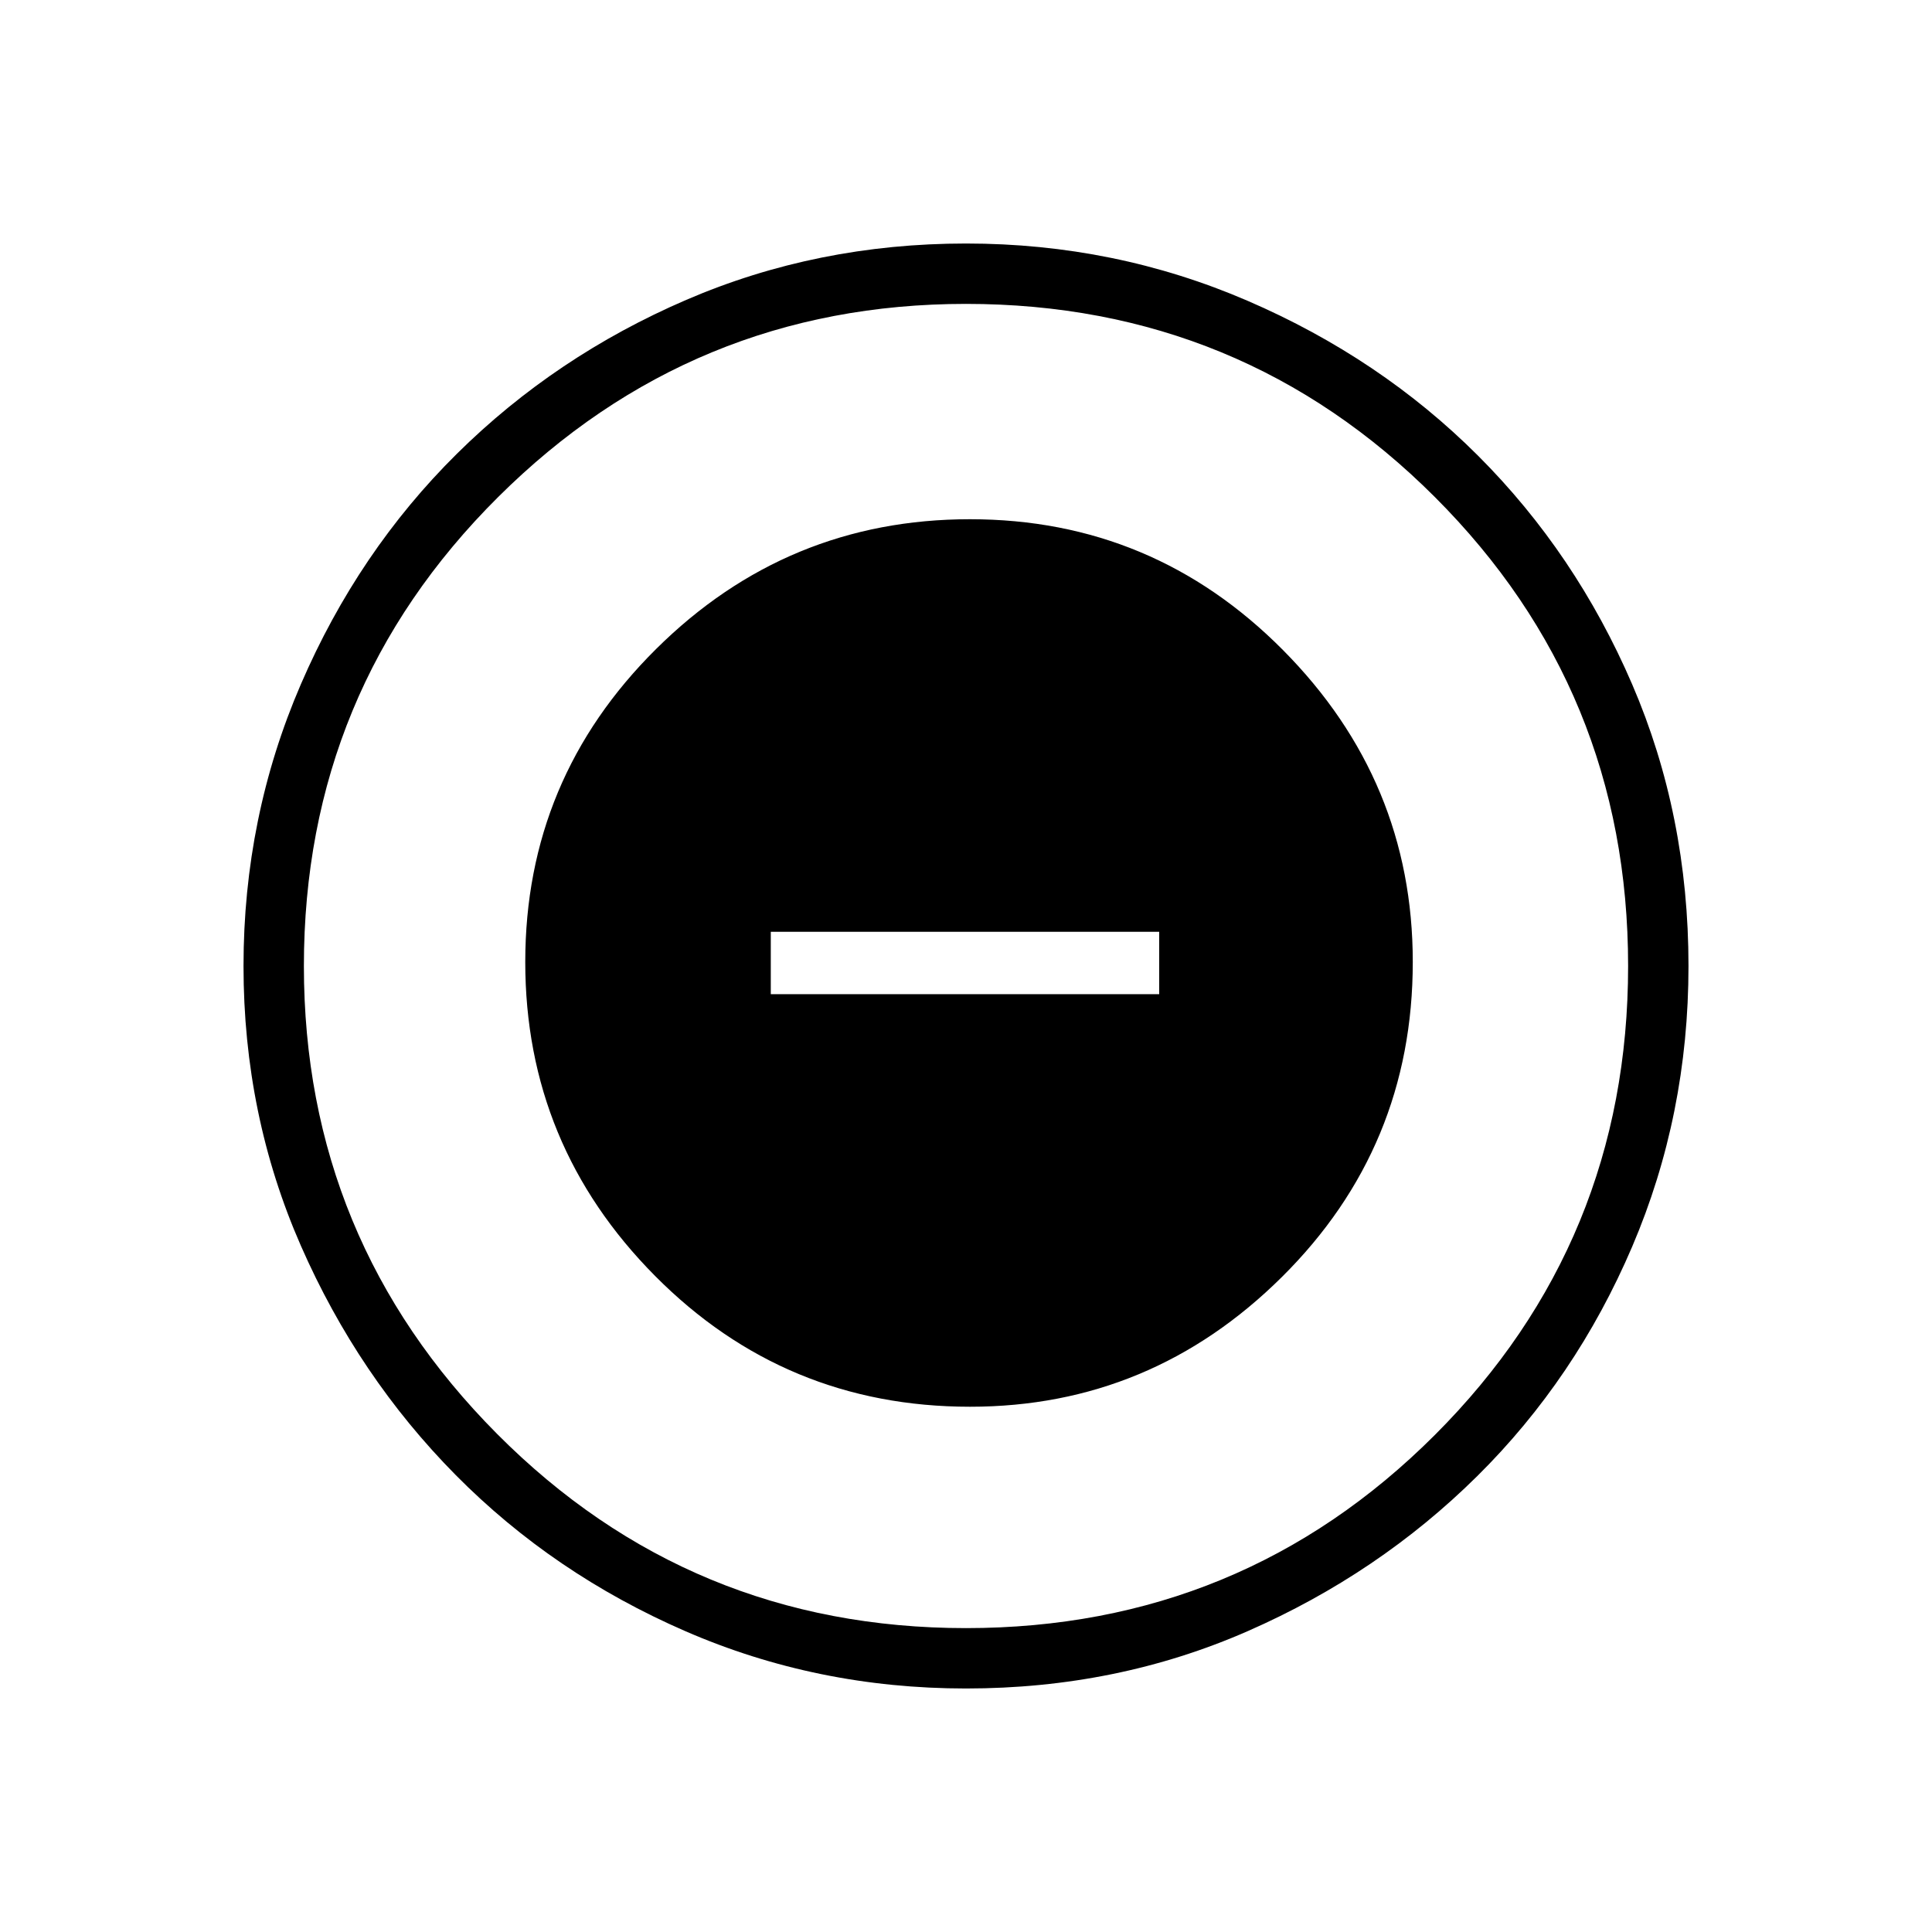 <svg xmlns="http://www.w3.org/2000/svg" height="48" width="48"><path d="M24.1 34.95q4.5 0 7.75-3.225T35.1 23.9q0-4.5-3.225-7.75T24.1 12.9q-4.55 0-7.8 3.225T13.05 23.9q0 4.55 3.225 7.8t7.825 3.25ZM19.15 24.7v-1.55h9.65v1.55ZM24 41.95q-3.7 0-6.975-1.425-3.275-1.425-5.7-3.875-2.425-2.45-3.85-5.7Q6.05 27.7 6.05 24t1.425-7q1.425-3.3 3.875-5.725t5.7-3.825q3.25-1.4 6.95-1.4t7 1.425q3.3 1.425 5.725 3.85T40.55 17q1.4 3.25 1.4 7 0 3.7-1.4 6.975-1.4 3.275-3.85 5.7-2.45 2.425-5.7 3.85-3.25 1.425-7 1.425Zm0-1.5q6.85 0 11.65-4.8 4.8-4.8 4.8-11.65 0-6.85-4.8-11.65-4.8-4.8-11.65-4.8-6.8 0-11.625 4.8T7.55 24q0 6.8 4.8 11.625T24 40.45ZM24 24Z"/></svg>